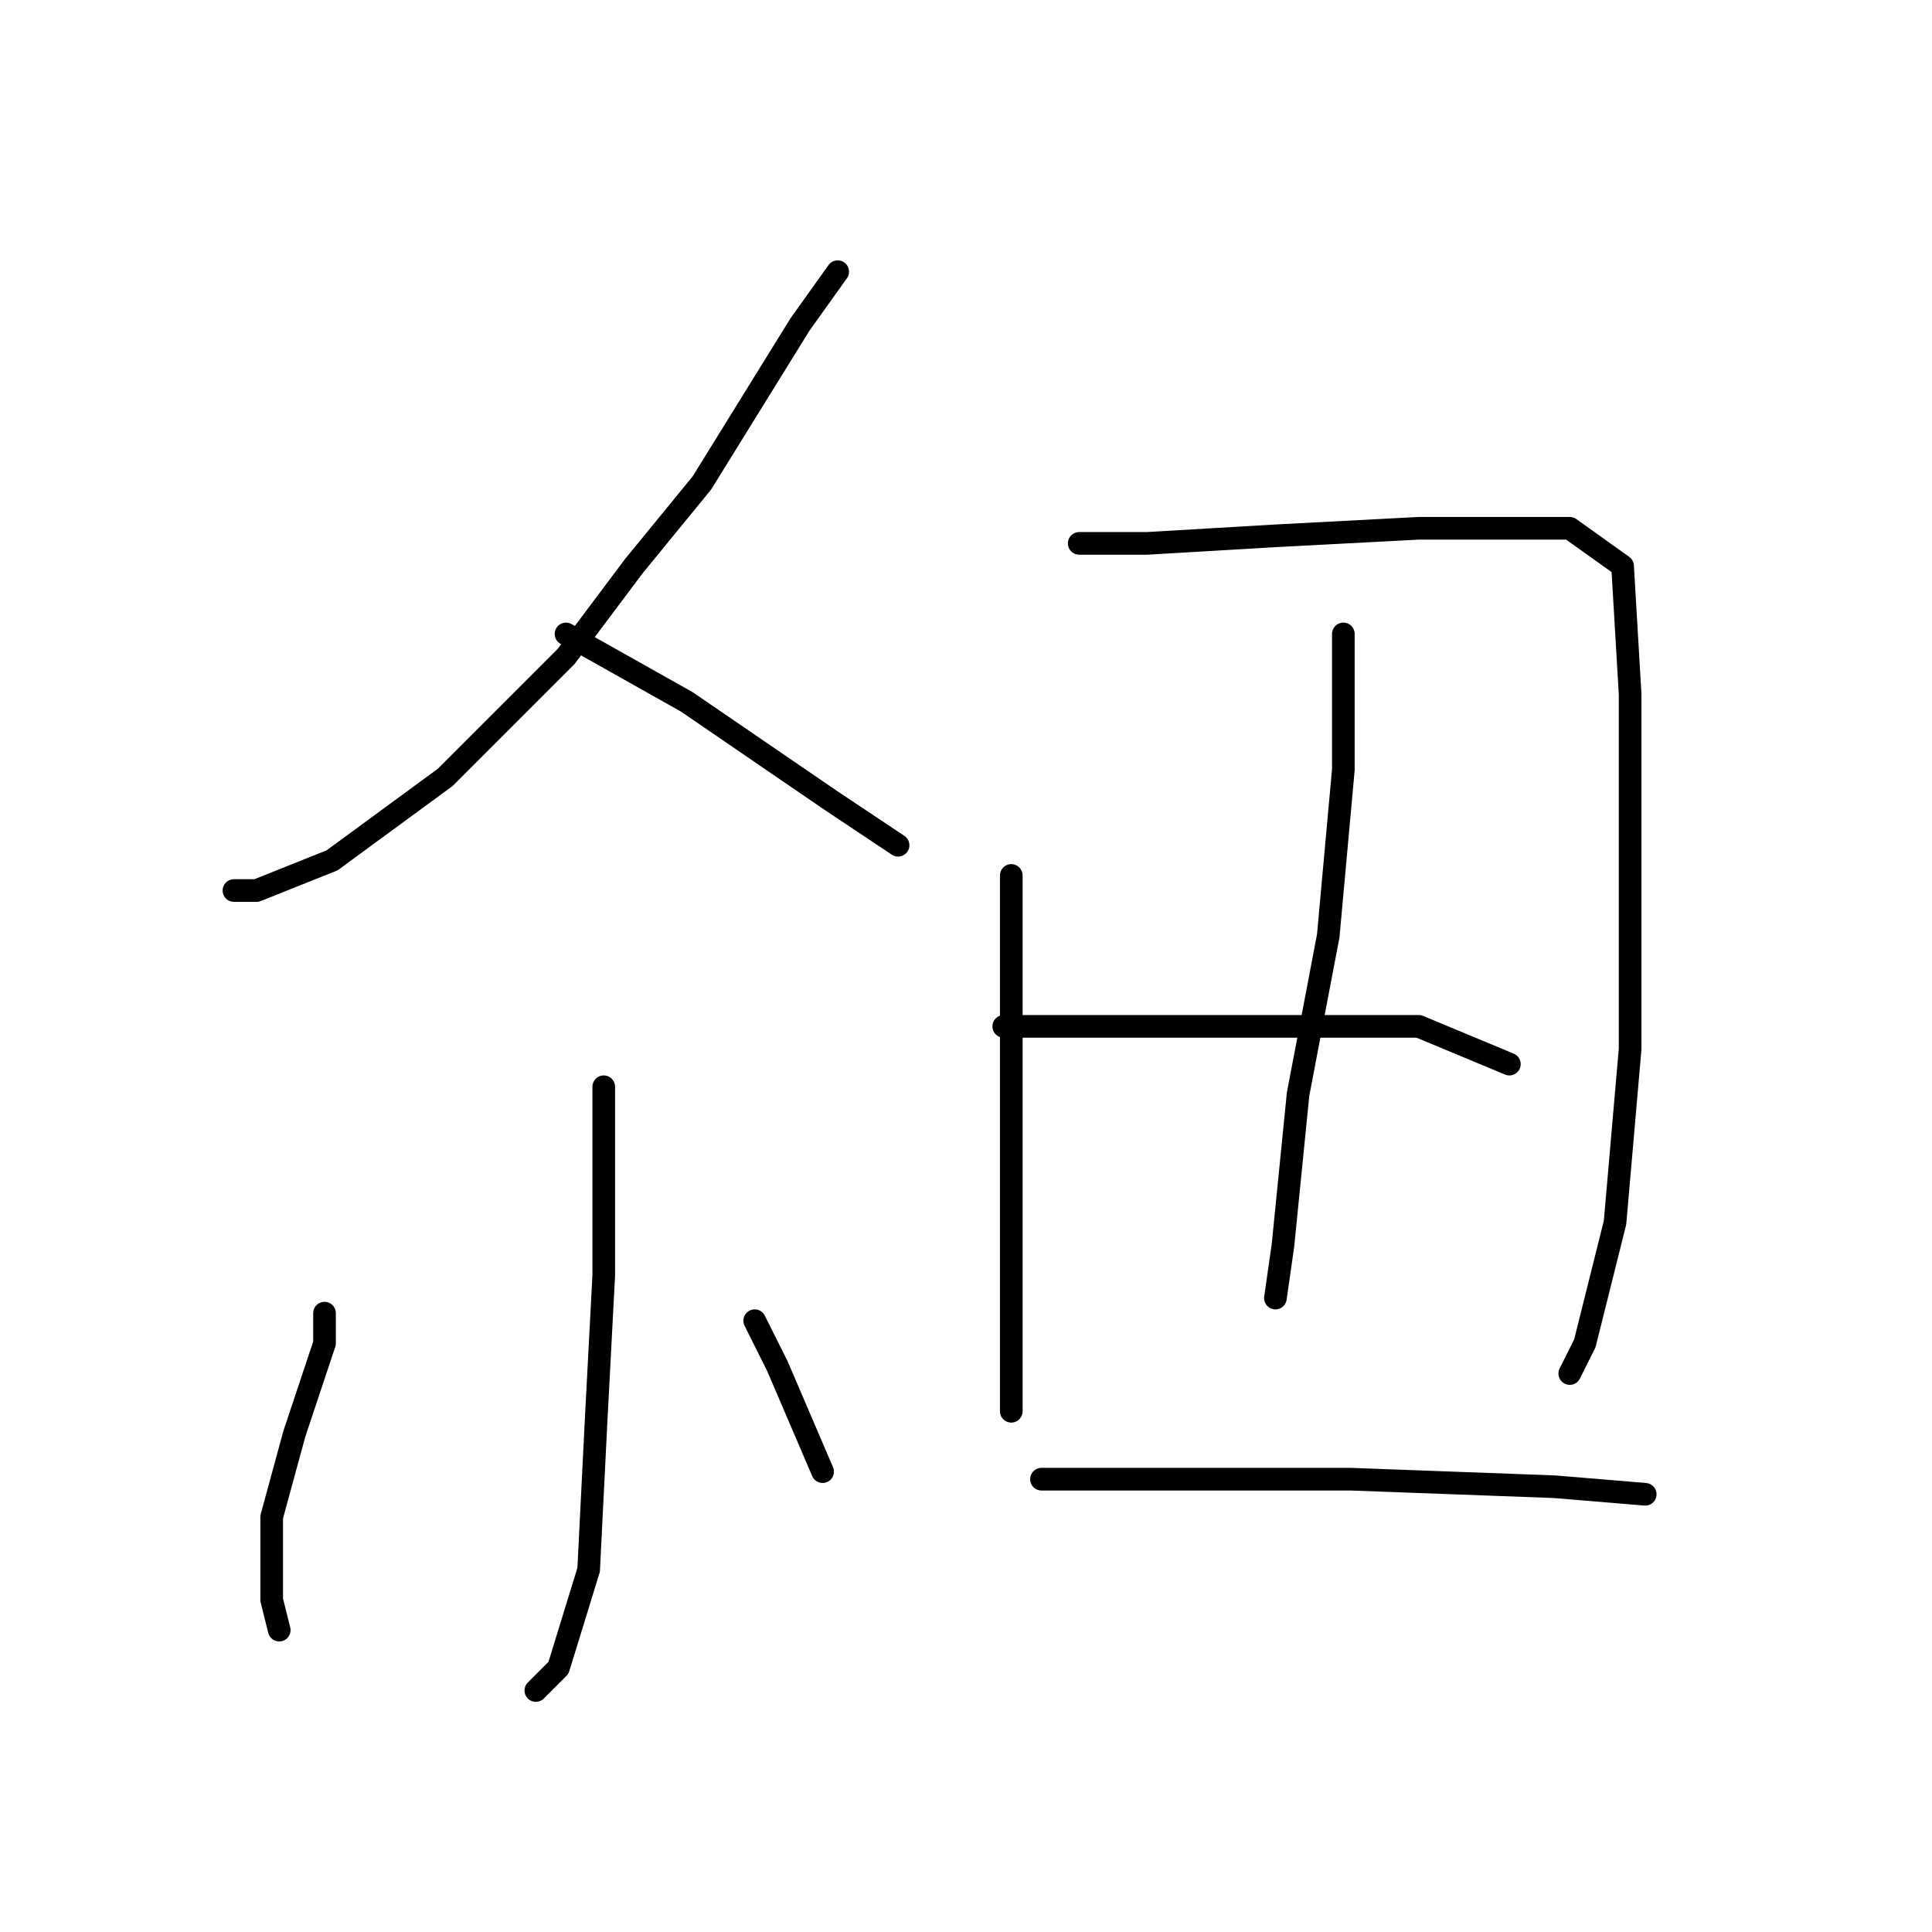 <?xml version="1.0" standalone="no"?>
    <svg width="256" height="256" xmlns="http://www.w3.org/2000/svg" version="1.1">
    <polyline stroke="black" stroke-width="3" stroke-linecap="round" fill="transparent" stroke-linejoin="round" points="111 36 106 43 93 64 84 75 75 87 59 103 44 114 34 118 31 118 31 118 " />
        <polyline stroke="black" stroke-width="3" stroke-linecap="round" fill="transparent" stroke-linejoin="round" points="75 84 91 93 110 106 119 112 119 112 " />
        <polyline stroke="black" stroke-width="3" stroke-linecap="round" fill="transparent" stroke-linejoin="round" points="80 144 80 150 80 162 80 169 79 188 78 208 74 221 71 224 71 224 " />
        <polyline stroke="black" stroke-width="3" stroke-linecap="round" fill="transparent" stroke-linejoin="round" points="43 174 43 178 39 190 36 201 36 212 37 216 37 216 " />
        <polyline stroke="black" stroke-width="3" stroke-linecap="round" fill="transparent" stroke-linejoin="round" points="100 175 103 181 109 195 109 195 " />
        <polyline stroke="black" stroke-width="3" stroke-linecap="round" fill="transparent" stroke-linejoin="round" points="134 116 134 128 134 155 134 179 134 187 134 187 " />
        <polyline stroke="black" stroke-width="3" stroke-linecap="round" fill="transparent" stroke-linejoin="round" points="143 72 152 72 169 71 188 70 208 70 215 75 216 92 216 115 216 139 214 162 210 178 208 182 208 182 " />
        <polyline stroke="black" stroke-width="3" stroke-linecap="round" fill="transparent" stroke-linejoin="round" points="178 84 178 93 178 102 176 124 172 145 170 165 169 172 169 172 " />
        <polyline stroke="black" stroke-width="3" stroke-linecap="round" fill="transparent" stroke-linejoin="round" points="133 136 140 136 157 136 172 136 188 136 200 141 200 141 " />
        <polyline stroke="black" stroke-width="3" stroke-linecap="round" fill="transparent" stroke-linejoin="round" points="138 196 156 196 179 196 206 197 218 198 218 198 " />
        </svg>